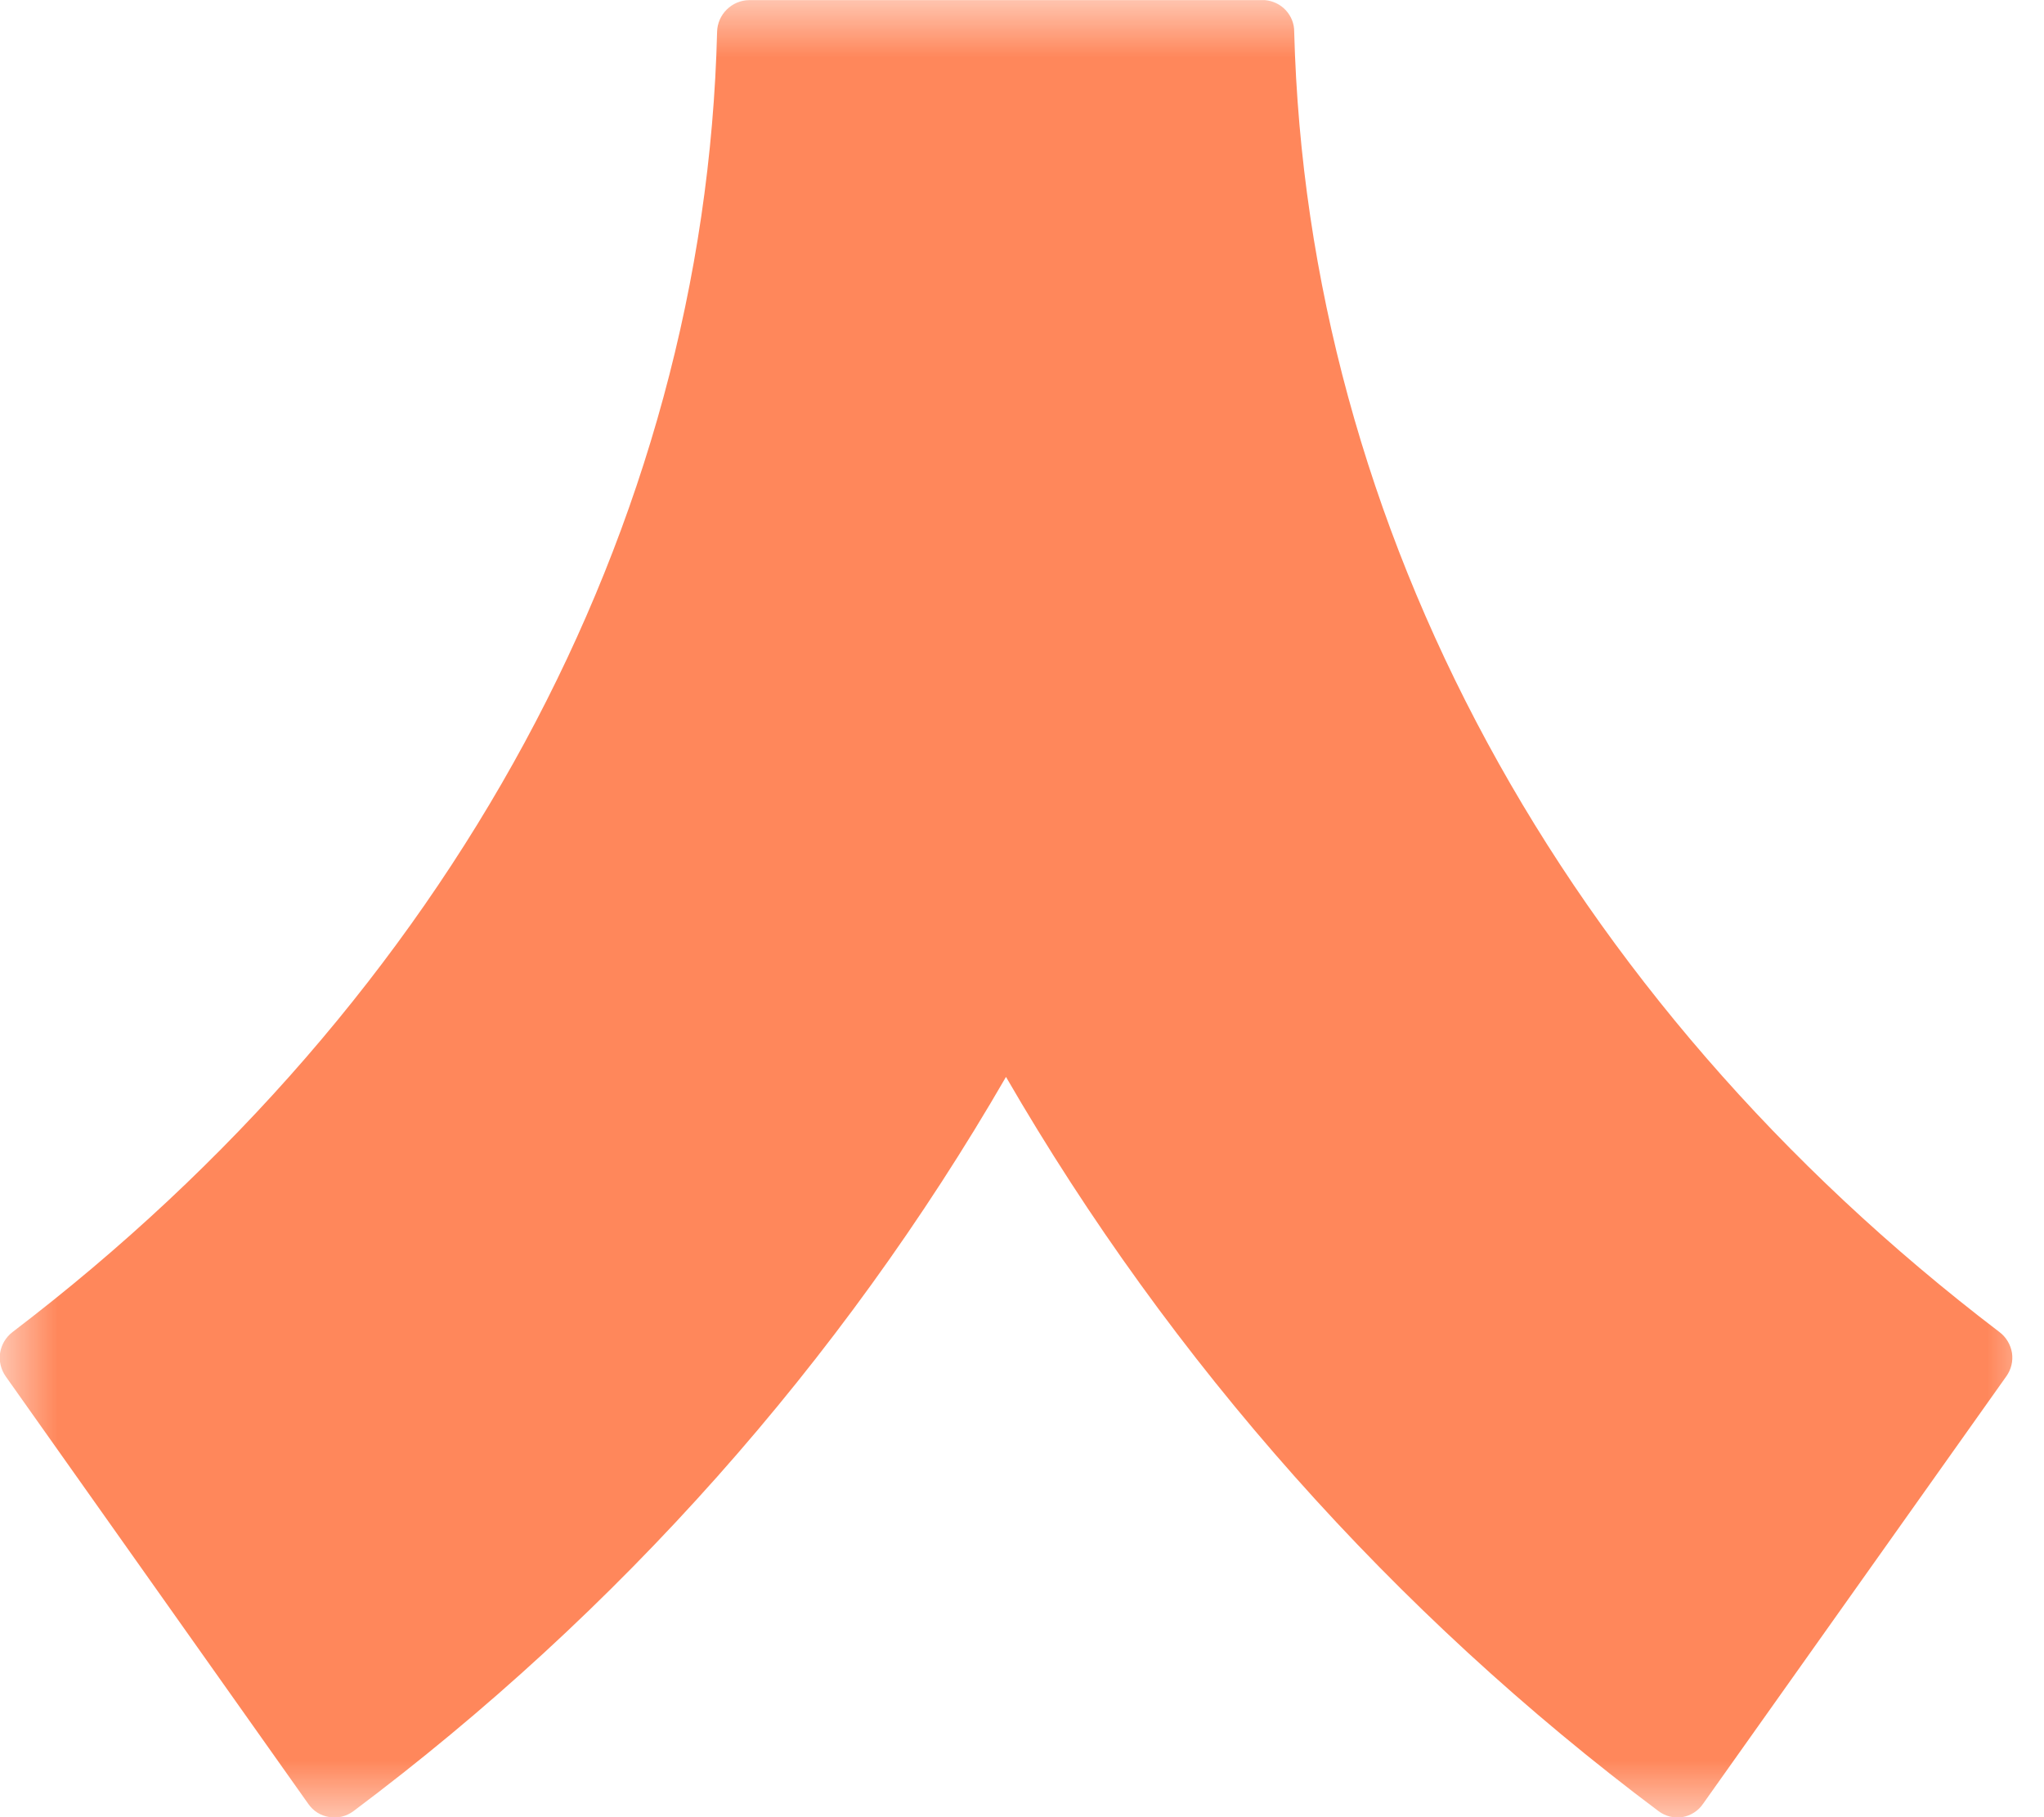 <svg xmlns="http://www.w3.org/2000/svg" width="18" height="16" viewBox="0 0 18 16" fill="none">
  <g clip-path="url(#clip0_1328_13777)">
    <mask id="mask0_1328_13777" style="mask-type:luminance" maskUnits="userSpaceOnUse" x="-1" y="0" width="19" height="17">
      <path d="M17.998 0.001H-0.002V16.001H17.998V0.001Z" fill="white"/>
    </mask>
    <g mask="url(#mask0_1328_13777)">
      <path d="M11.139 0.001H6.597C6.523 0.002 6.452 0.032 6.4 0.084C6.347 0.136 6.317 0.206 6.315 0.279C6.207 4.647 3.969 8.789 0.111 11.728C0.052 11.773 0.012 11.839 0.001 11.912C-0.01 11.985 0.008 12.059 0.051 12.12L2.715 15.883C2.736 15.913 2.763 15.94 2.795 15.96C2.827 15.98 2.862 15.993 2.899 15.999C2.936 16.006 2.974 16.004 3.011 15.995C3.047 15.986 3.081 15.97 3.111 15.948C5.449 14.197 7.404 11.998 8.859 9.482C10.315 11.998 12.27 14.197 14.607 15.948C14.637 15.97 14.671 15.986 14.707 15.995C14.743 16.004 14.78 16.005 14.817 15.999C14.853 15.993 14.888 15.979 14.919 15.959C14.95 15.939 14.977 15.913 14.997 15.883L17.667 12.12C17.711 12.059 17.729 11.985 17.718 11.912C17.706 11.839 17.667 11.773 17.607 11.728C13.749 8.789 11.511 4.647 11.397 0.279C11.398 0.21 11.371 0.142 11.323 0.09C11.276 0.039 11.21 0.007 11.139 0.001Z" fill="#FF875B"/>
    </g>
  </g>
  <defs>
    <clipPath id="clip0_1328_13777">
      <rect width="18" height="16" fill="white"/>
    </clipPath>
  </defs>
</svg>